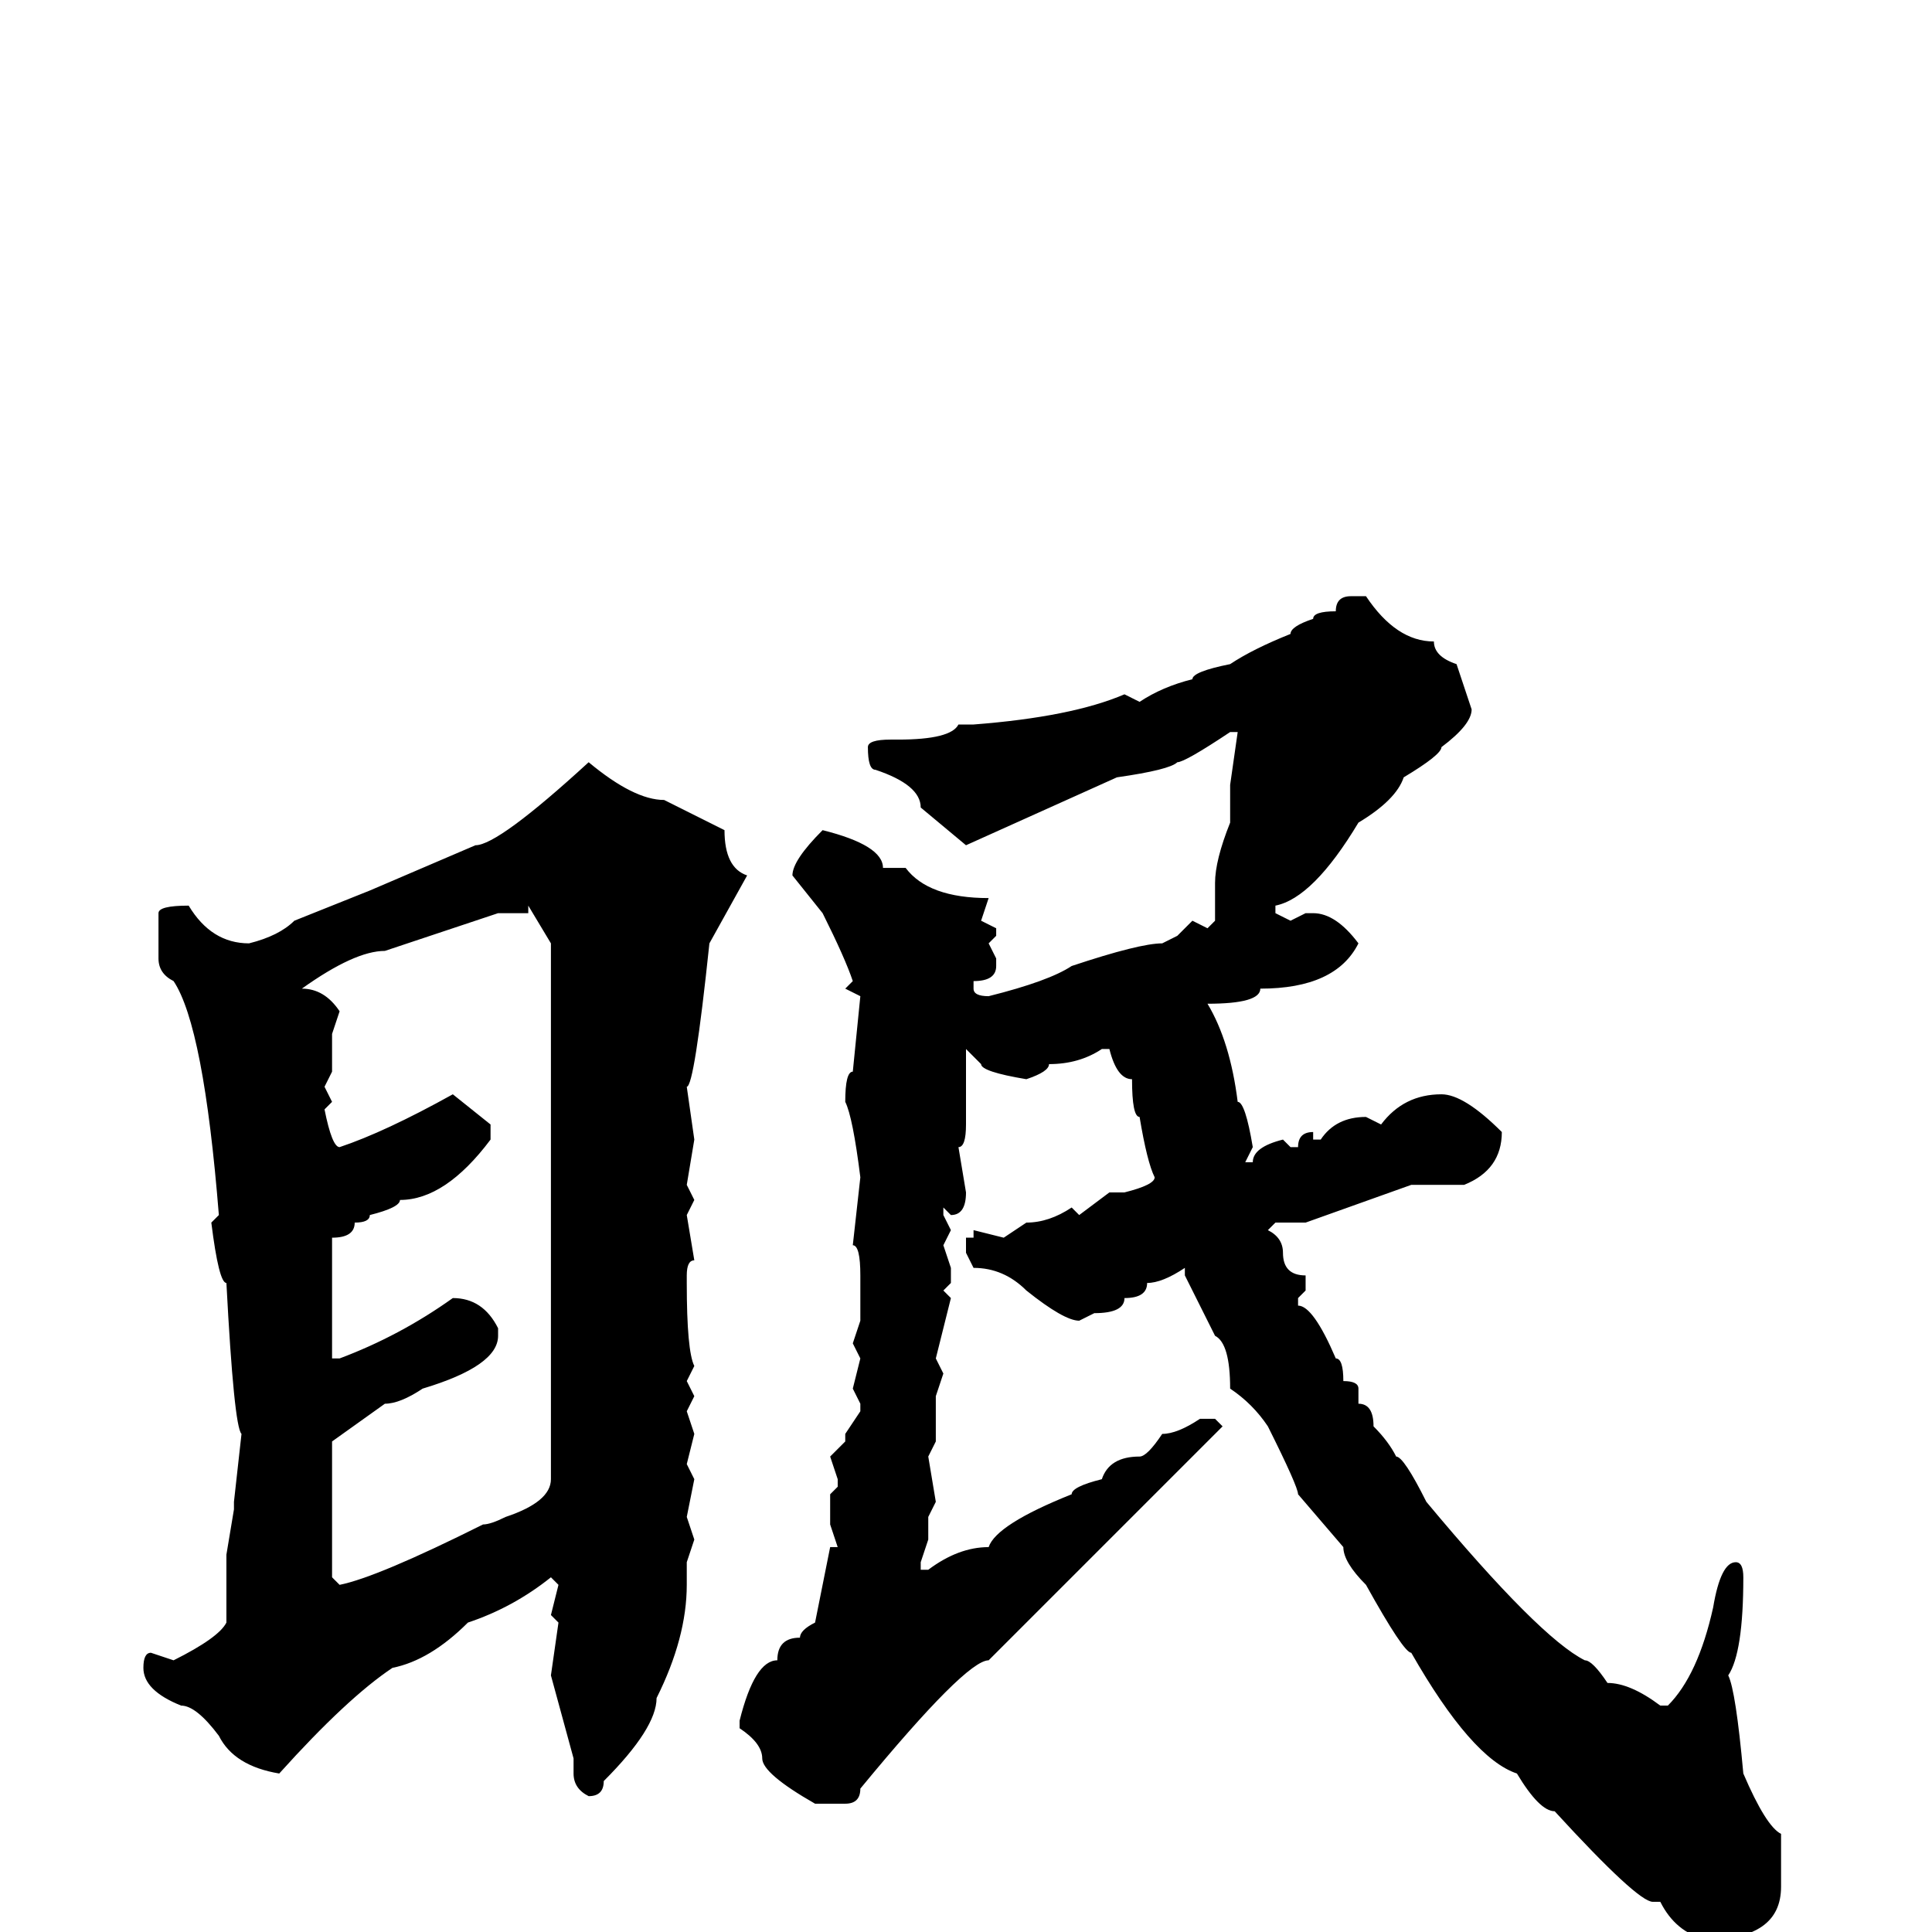 <svg xmlns="http://www.w3.org/2000/svg" viewBox="0 -256 256 256">
	<path fill="#000000" d="M179 -177H181Q185 -171 190 -171Q190 -169 193 -168L195 -162Q195 -160 191 -157Q191 -156 186 -153Q185 -150 180 -147Q174 -137 169 -136V-135L171 -134L173 -135H174Q177 -135 180 -131Q177 -125 167 -125Q167 -123 160 -123Q163 -118 164 -110Q165 -110 166 -104L165 -102H166Q166 -104 170 -105L171 -104H172Q172 -106 174 -106V-105H175Q177 -108 181 -108L183 -107Q186 -111 191 -111Q194 -111 199 -106Q199 -101 194 -99H187L173 -94H170H169L168 -93Q170 -92 170 -90Q170 -87 173 -87V-85L172 -84V-83Q174 -83 177 -76Q178 -76 178 -73Q180 -73 180 -72V-70Q182 -70 182 -67Q184 -65 185 -63Q186 -63 189 -57Q204 -39 210 -36Q211 -36 213 -33Q216 -33 220 -30H221Q225 -34 227 -43Q228 -49 230 -49Q231 -49 231 -47Q231 -37 229 -34Q230 -32 231 -21Q234 -14 236 -13V-6Q236 1 226 1Q222 0 220 -4H219Q217 -4 206 -16Q204 -16 201 -21Q195 -23 187 -37Q186 -37 181 -46Q178 -49 178 -51L172 -58Q172 -59 168 -67Q166 -70 163 -72Q163 -78 161 -79L157 -87V-88Q154 -86 152 -86Q152 -84 149 -84Q149 -82 145 -82L143 -81Q141 -81 136 -85Q133 -88 129 -88L128 -90V-92H129V-93L133 -92L136 -94Q139 -94 142 -96L143 -95L147 -98H148H149Q153 -99 153 -100Q152 -102 151 -108Q150 -108 150 -113Q148 -113 147 -117H146Q143 -115 139 -115Q139 -114 136 -113Q130 -114 130 -115L128 -117V-107Q128 -104 127 -104L128 -98Q128 -95 126 -95L125 -96V-95L126 -93L125 -91L126 -88V-86L125 -85L126 -84L124 -76L125 -74L124 -71V-69V-66V-65L123 -63L124 -57L123 -55V-52L122 -49V-48H123Q127 -51 131 -51Q132 -54 142 -58Q142 -59 146 -60Q147 -63 151 -63Q152 -63 154 -66Q156 -66 159 -68H161L162 -67Q150 -55 131 -36Q128 -36 114 -19Q114 -17 112 -17H108Q101 -21 101 -23Q101 -25 98 -27V-28Q100 -36 103 -36Q103 -39 106 -39Q106 -40 108 -41L110 -51H111L110 -54V-58L111 -59V-60L110 -63L112 -65V-66L114 -69V-70L113 -72L114 -76L113 -78L114 -81V-84V-87Q114 -91 113 -91L114 -100Q113 -108 112 -110Q112 -114 113 -114L114 -124L112 -125L113 -126Q112 -129 109 -135L105 -140Q105 -142 109 -146Q117 -144 117 -141H120Q123 -137 131 -137L130 -134L132 -133V-132L131 -131L132 -129V-128Q132 -126 129 -126V-125Q129 -124 131 -124Q139 -126 142 -128Q151 -131 154 -131L156 -132L158 -134L160 -133L161 -134V-139Q161 -142 163 -147V-152L164 -159H163Q157 -155 156 -155Q155 -154 148 -153L128 -144L122 -149Q122 -152 116 -154Q115 -154 115 -157Q115 -158 118 -158H119Q126 -158 127 -160H129Q142 -161 149 -164L151 -163Q154 -165 158 -166Q158 -167 163 -168Q166 -170 171 -172Q171 -173 174 -174Q174 -175 177 -175Q177 -177 179 -177ZM78 -155Q84 -150 88 -150L96 -146Q96 -141 99 -140L94 -131Q92 -112 91 -112L92 -105L91 -99L92 -97L91 -95L92 -89Q91 -89 91 -87V-86Q91 -77 92 -75L91 -73L92 -71L91 -69L92 -66L91 -62L92 -60L91 -55L92 -52L91 -49V-46Q91 -39 87 -31Q87 -27 80 -20Q80 -18 78 -18Q76 -19 76 -21V-23L73 -34L74 -41L73 -42L74 -46L73 -47Q68 -43 62 -41Q57 -36 52 -35Q46 -31 37 -21Q31 -22 29 -26Q26 -30 24 -30Q19 -32 19 -35Q19 -37 20 -37L23 -36Q29 -39 30 -41V-50L31 -56V-57L32 -66Q31 -67 30 -86Q29 -86 28 -94L29 -95Q27 -120 23 -126Q21 -127 21 -129V-135Q21 -136 25 -136Q28 -131 33 -131Q37 -132 39 -134L49 -138L63 -144Q66 -144 78 -155ZM66 -135L51 -130Q47 -130 40 -125Q43 -125 45 -122L44 -119V-117V-116V-114L43 -112L44 -110L43 -109Q44 -104 45 -104Q51 -106 60 -111L65 -107V-105Q59 -97 53 -97Q53 -96 49 -95Q49 -94 47 -94Q47 -92 44 -92V-90V-85V-84V-78V-76H45Q53 -79 60 -84Q64 -84 66 -80V-79Q66 -75 56 -72Q53 -70 51 -70L44 -65V-62V-61V-47L45 -46Q50 -47 64 -54Q65 -54 67 -55Q73 -57 73 -60V-76V-80V-84V-88V-97V-117V-120V-126V-128V-131L70 -136V-135Z"/>
</svg>